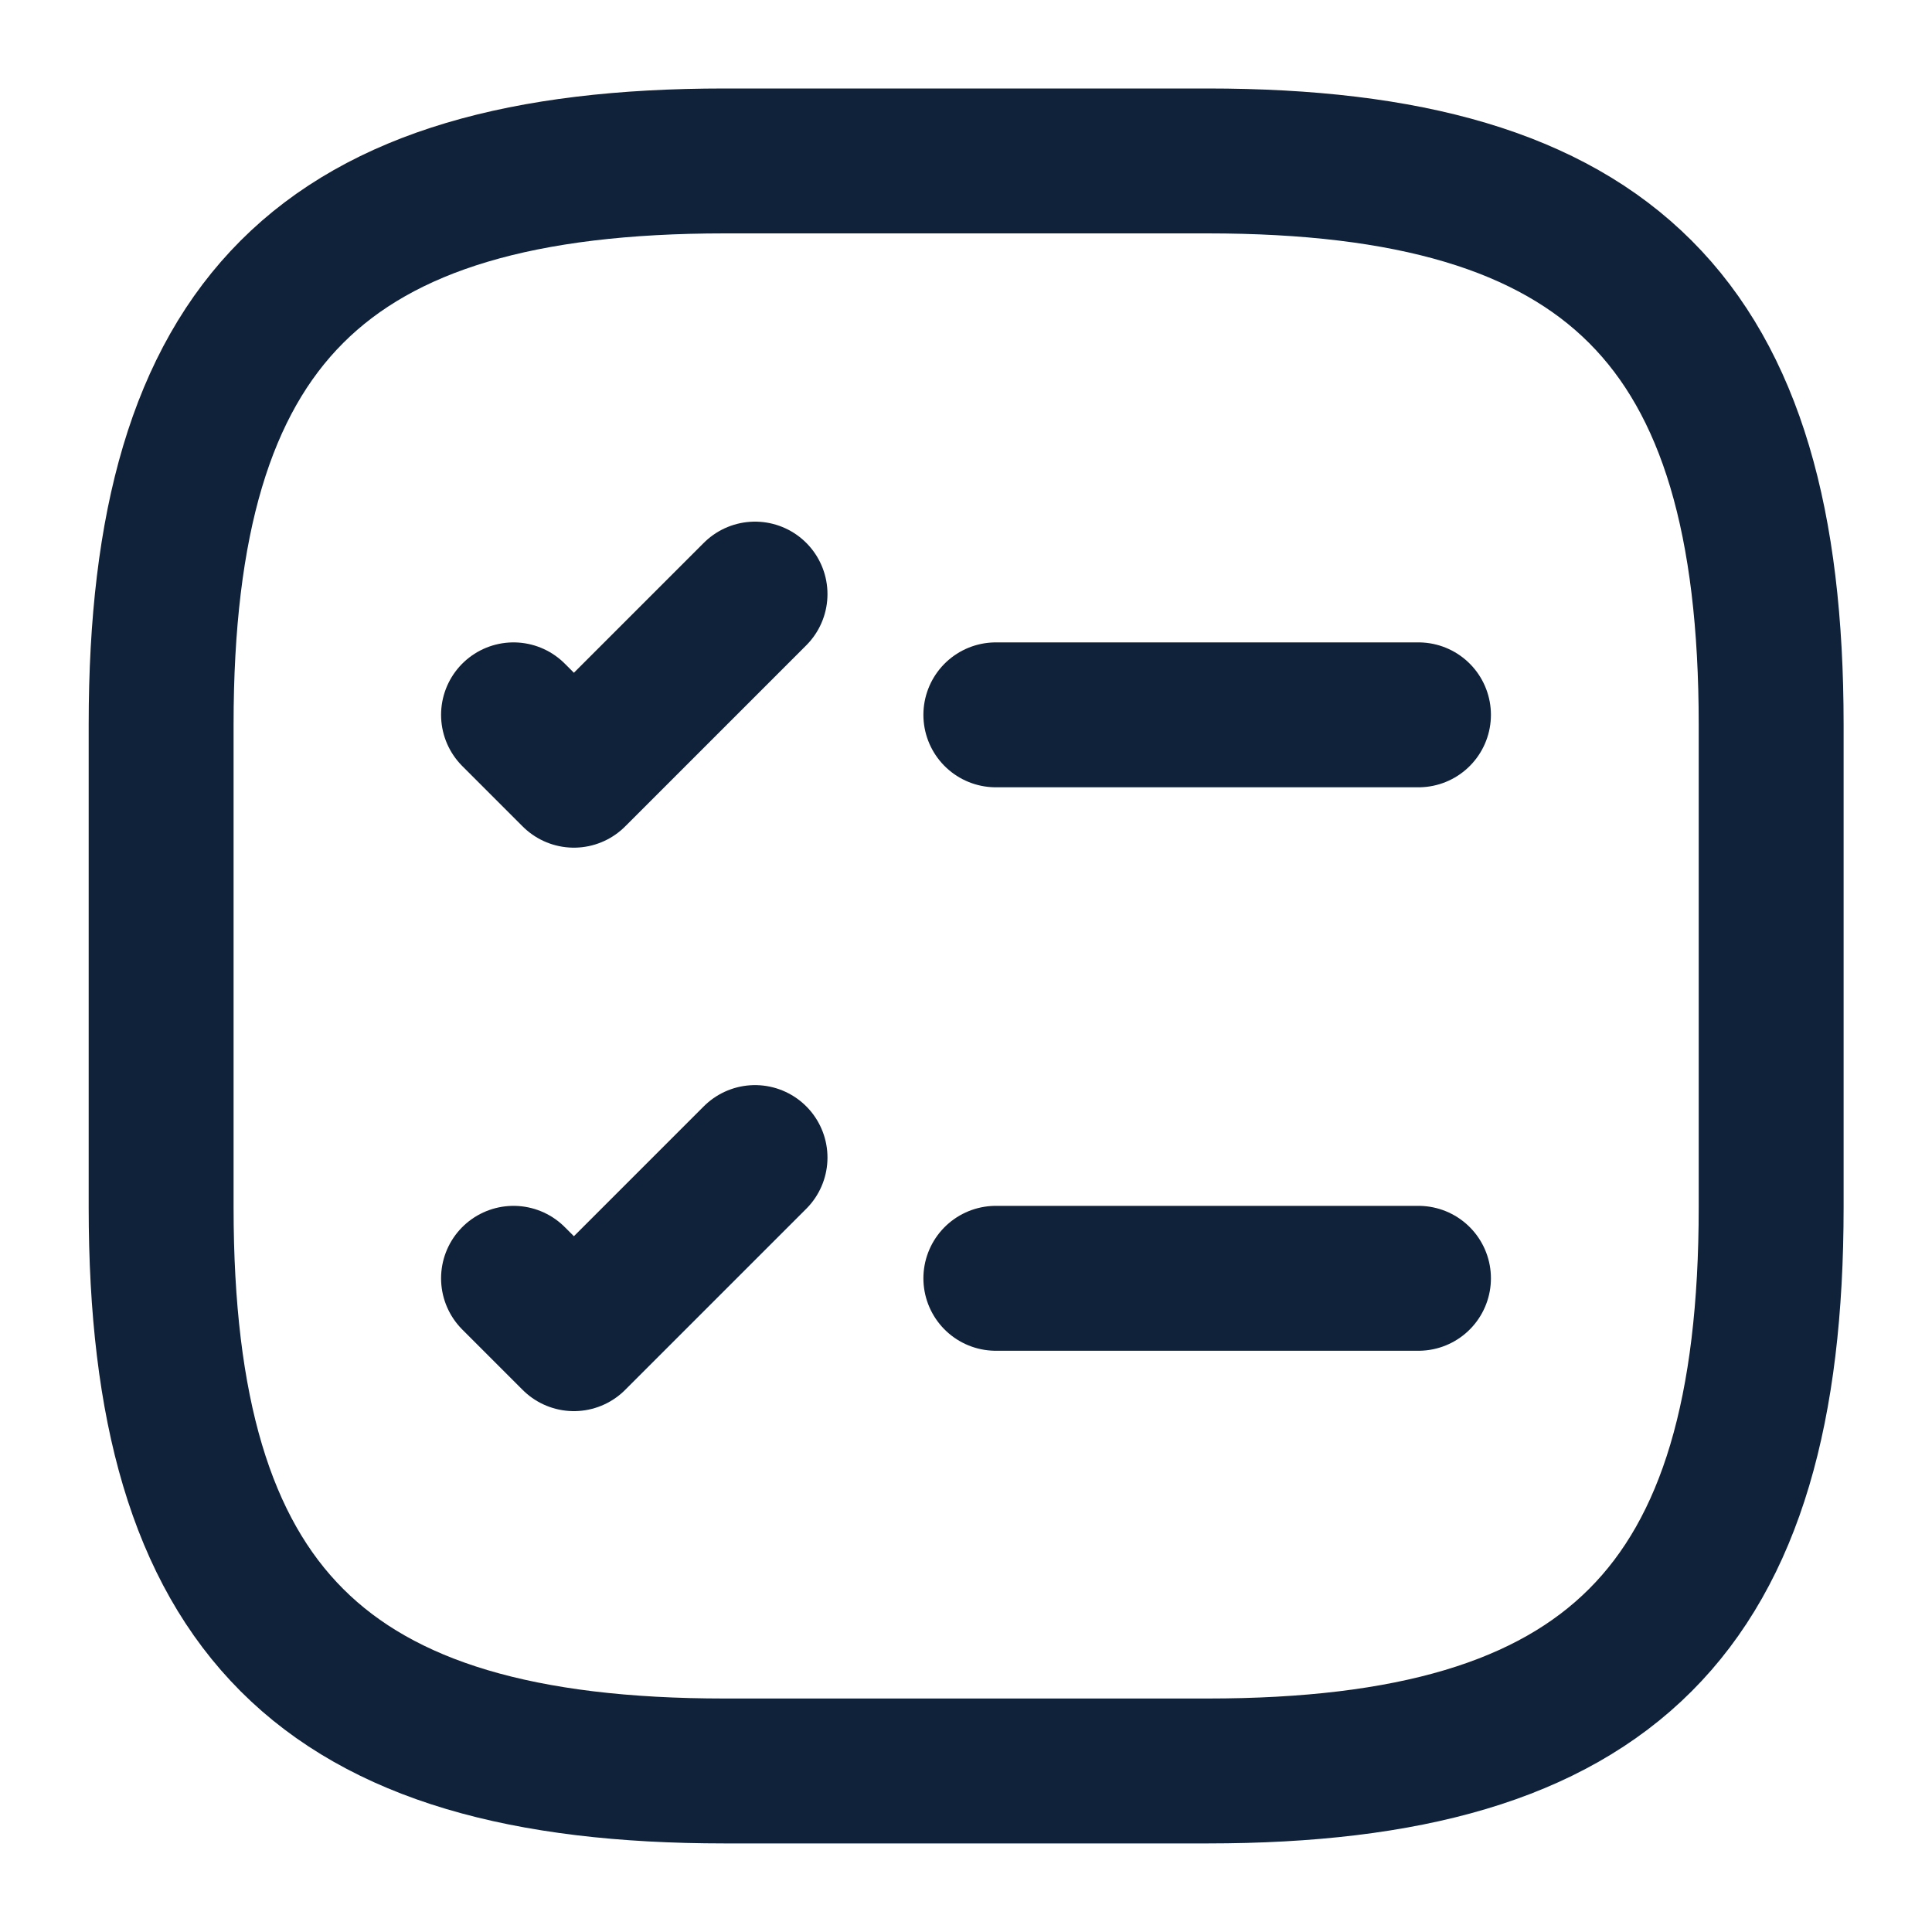 <svg width="20" height="20" viewBox="0 0 20 20" fill="none" xmlns="http://www.w3.org/2000/svg">
<path d="M10.309 7.4H14.684" stroke="#10213A" stroke-width="1.5" stroke-linecap="round" stroke-linejoin="round"/>
<path d="M5.316 7.4L5.941 8.025L7.816 6.15" stroke="#10213A" stroke-width="1.5" stroke-linecap="round" stroke-linejoin="round"/>
<path d="M10.309 13.233H14.684" stroke="#10213A" stroke-width="1.5" stroke-linecap="round" stroke-linejoin="round"/>
<path d="M5.316 13.233L5.941 13.858L7.816 11.983" stroke="#10213A" stroke-width="1.5" stroke-linecap="round" stroke-linejoin="round"/>
<path d="M7.501 18.333H12.501C16.668 18.333 18.335 16.666 18.335 12.499V7.499C18.335 3.333 16.668 1.666 12.501 1.666H7.501C3.335 1.666 1.668 3.333 1.668 7.499V12.499C1.668 16.666 3.335 18.333 7.501 18.333Z" stroke="#10213A" stroke-width="1.5" stroke-linecap="round" stroke-linejoin="round"/>
</svg>
